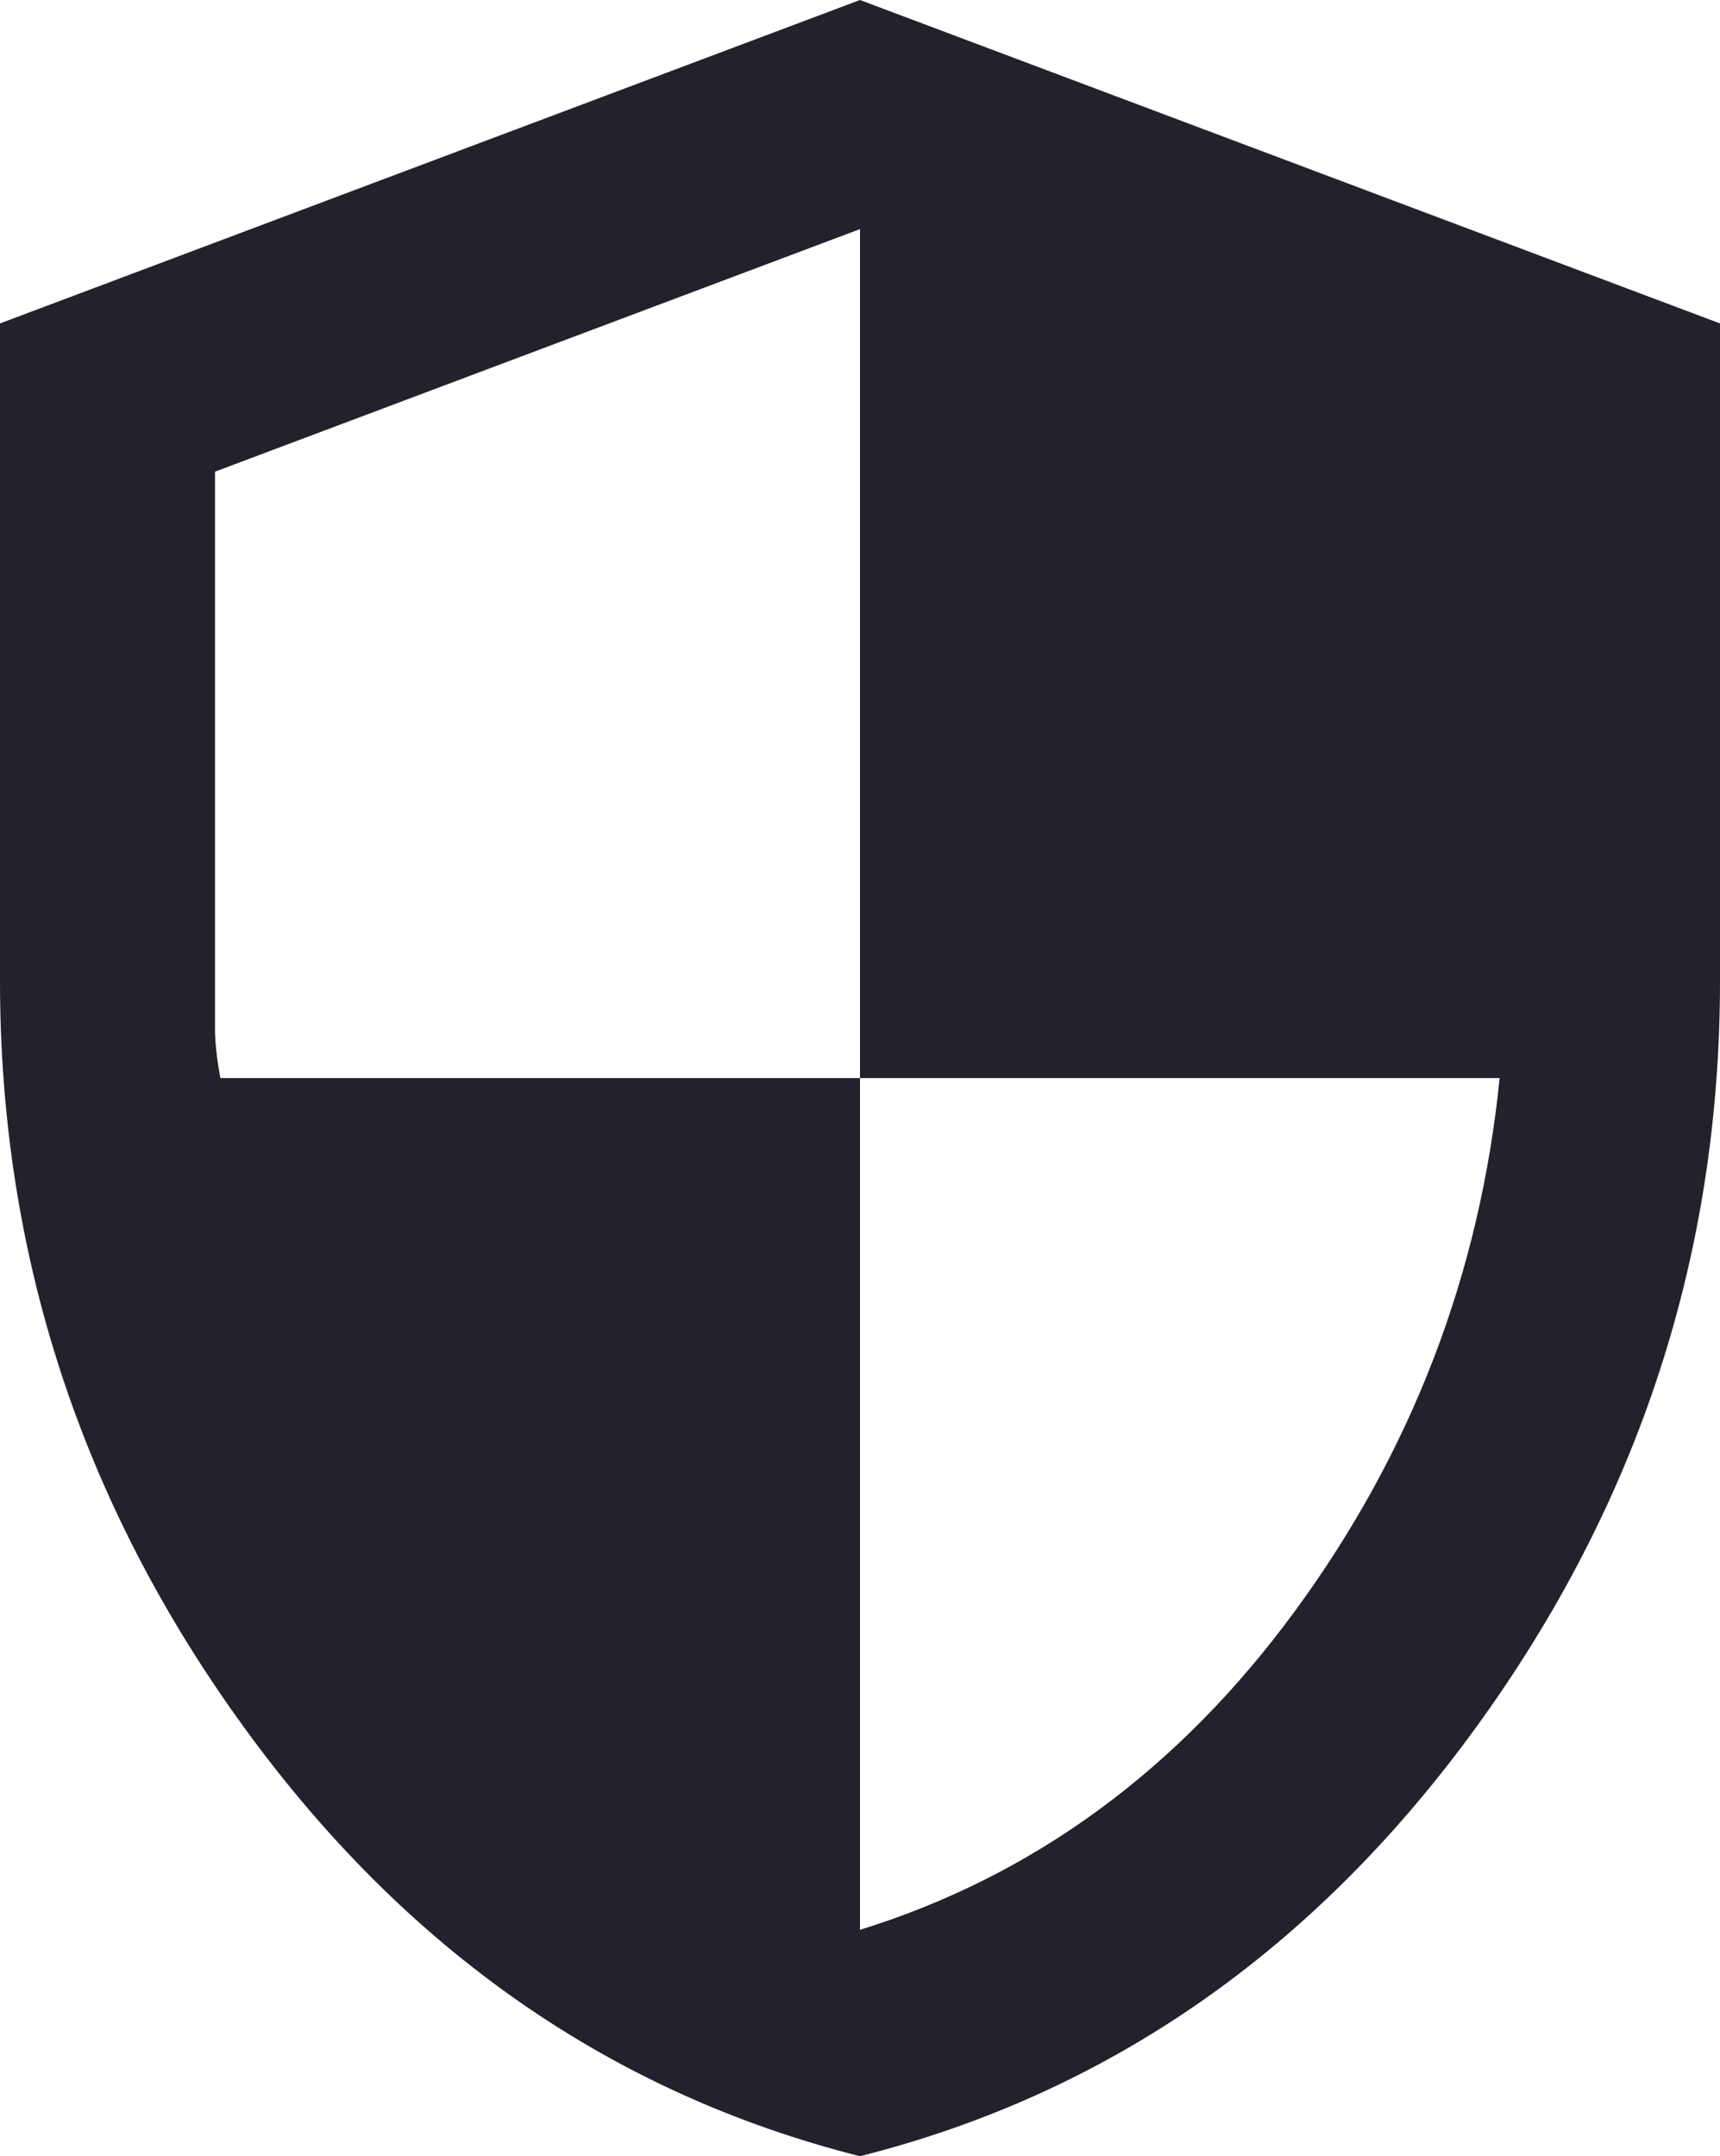 <svg width="67" height="84" viewBox="0 0 67 84" fill="none" xmlns="http://www.w3.org/2000/svg">
<path d="M33.5 84C23.799 81.55 15.791 75.967 9.476 67.25C3.159 58.537 0 48.86 0 38.22V12.6L33.5 0L67 12.6V38.22C67 48.86 63.843 58.537 57.528 67.25C51.21 75.967 43.201 81.55 33.5 84ZM33.5 75.18C40.27 73.08 45.923 68.933 50.459 62.74C54.996 56.543 57.648 49.63 58.416 42H33.5V8.925L8.375 18.375V40.11C8.375 40.6 8.445 41.23 8.584 42H33.5V75.18Z" fill="#23212B"/>
</svg>
